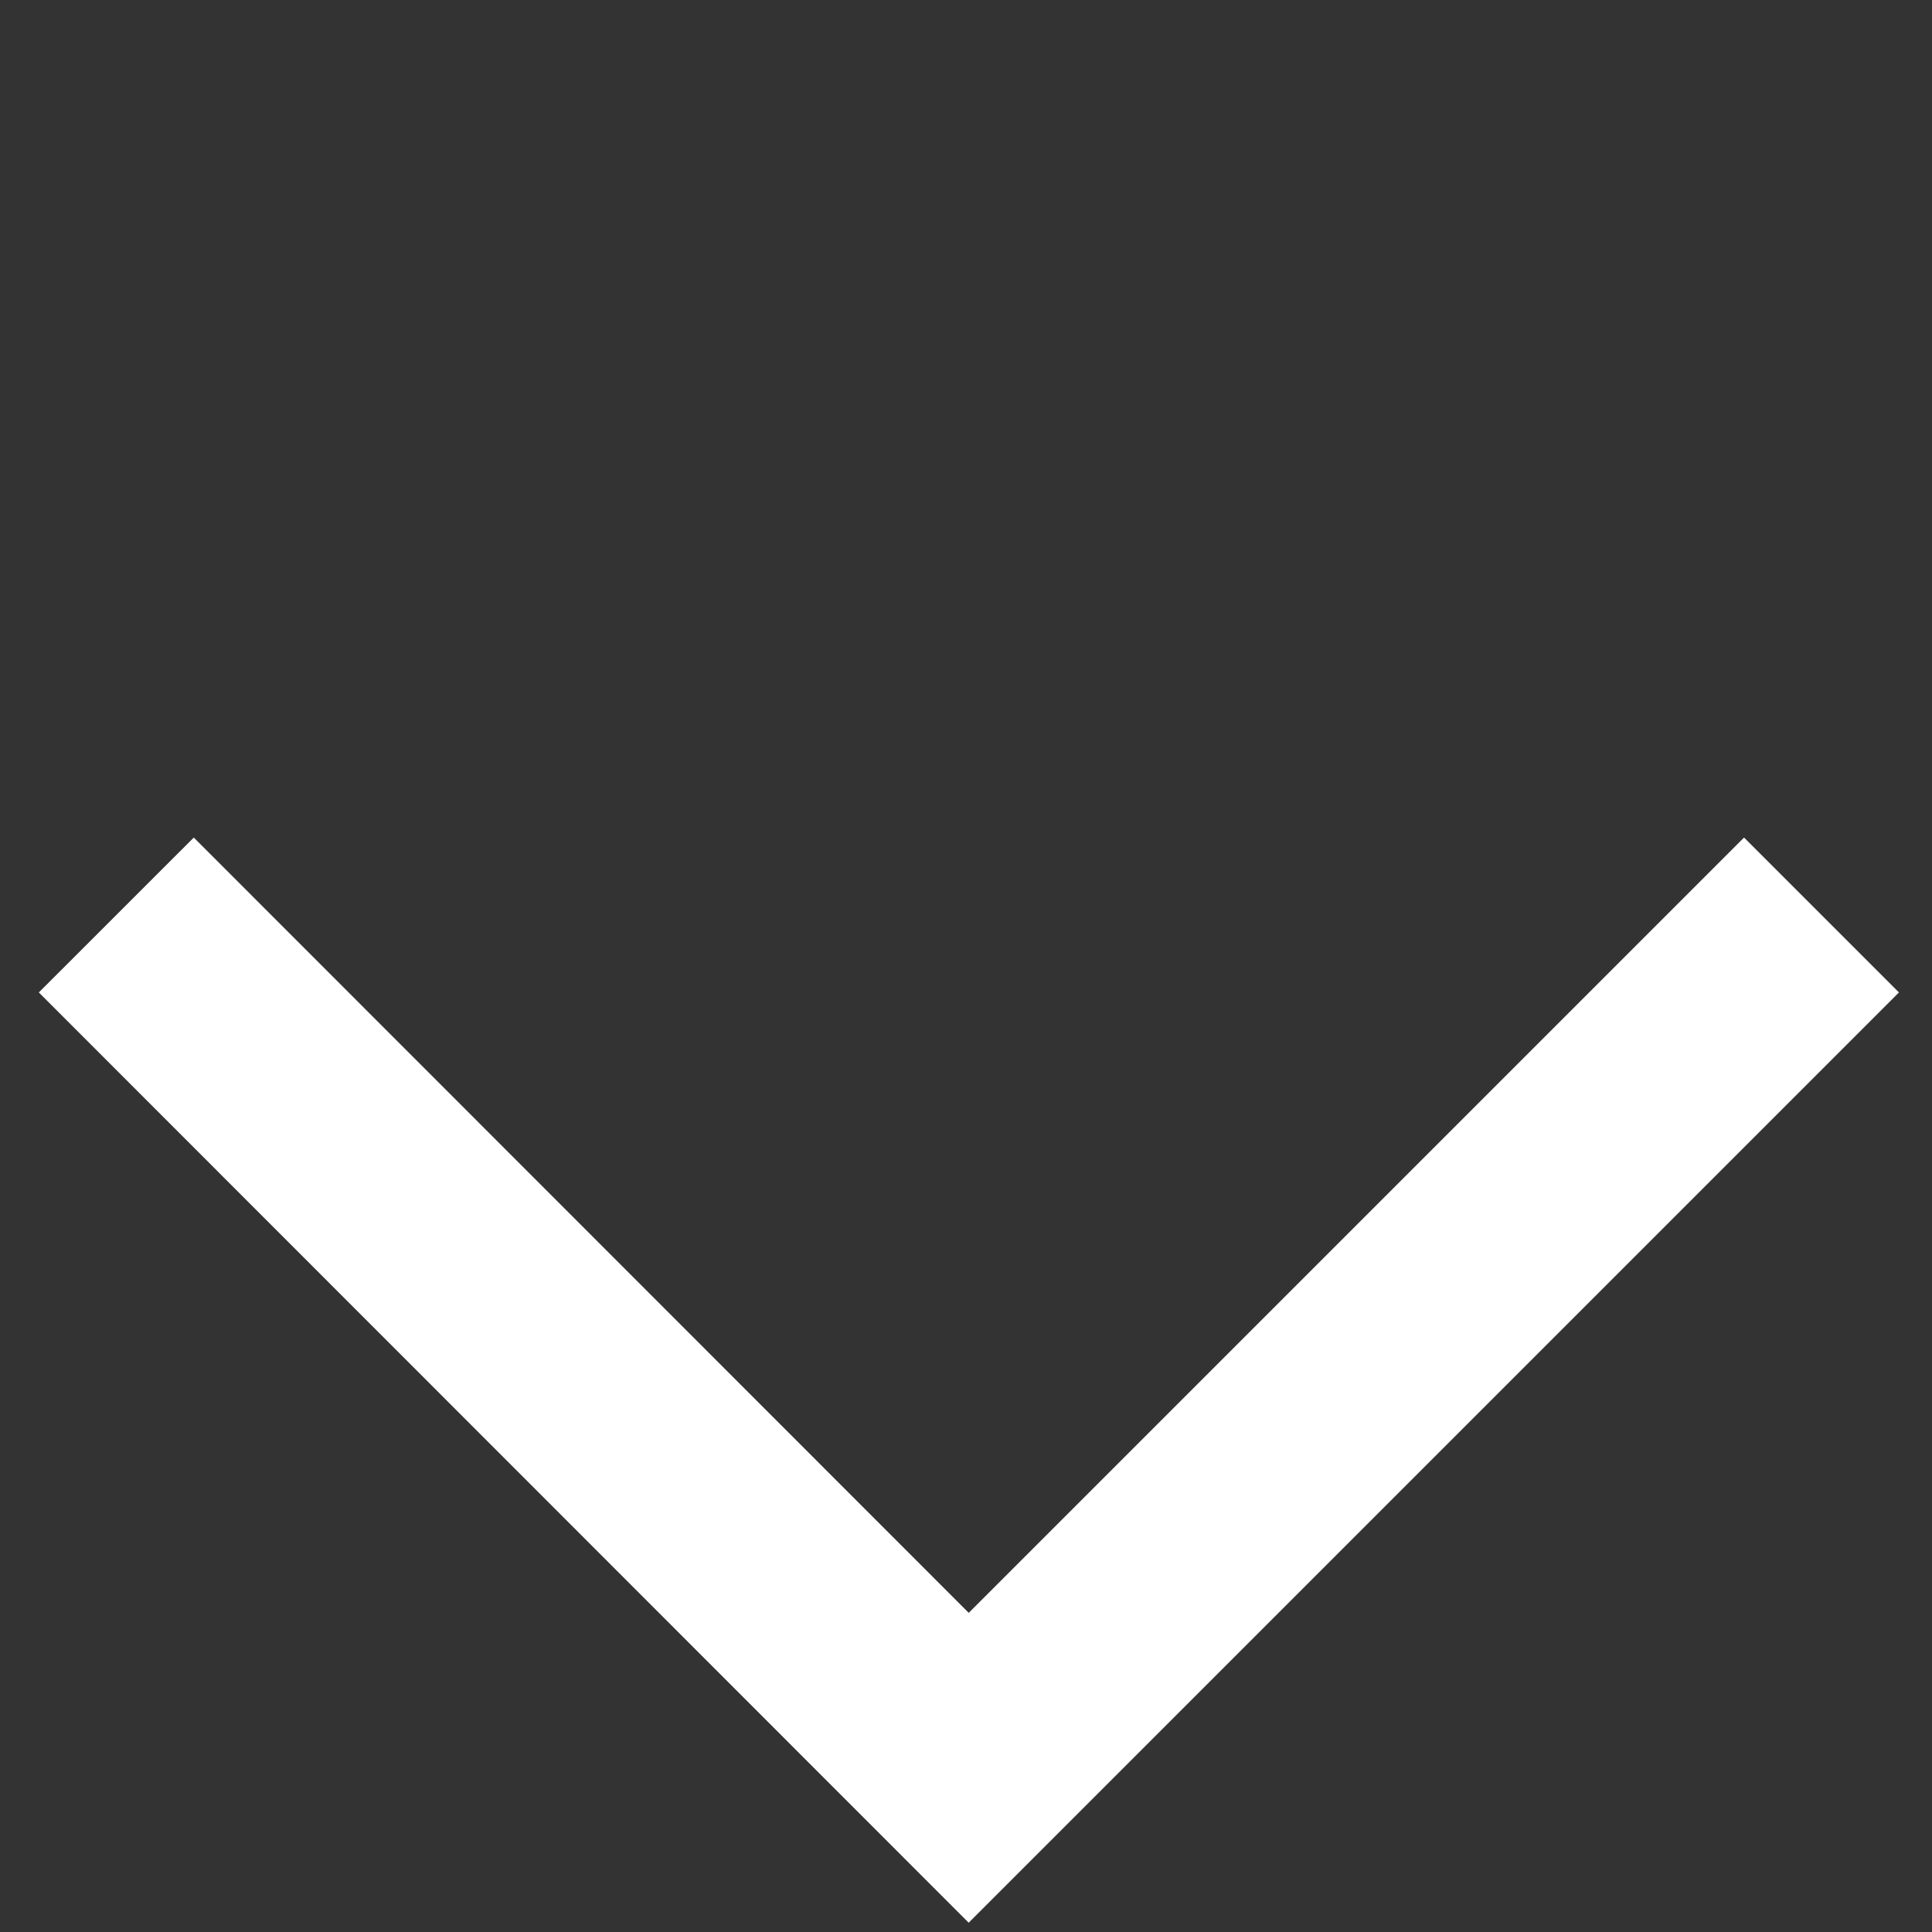 <svg id="Layer_1" data-name="Layer 1" xmlns="http://www.w3.org/2000/svg" viewBox="0 0 50 50"><rect x="0" y="0" width="50" height="50" fill="#333333" stroke="none"/><defs><style>.cls-1{fill:none;stroke:#fff;stroke-miterlimit:10;stroke-width:5.67px;}</style></defs><title>arrow-down</title><polyline id="_Path_" data-name="&lt;Path&gt;" class="cls-1" points="47.14 23.68 25.07 45.75 3.01 23.68"/></svg>
